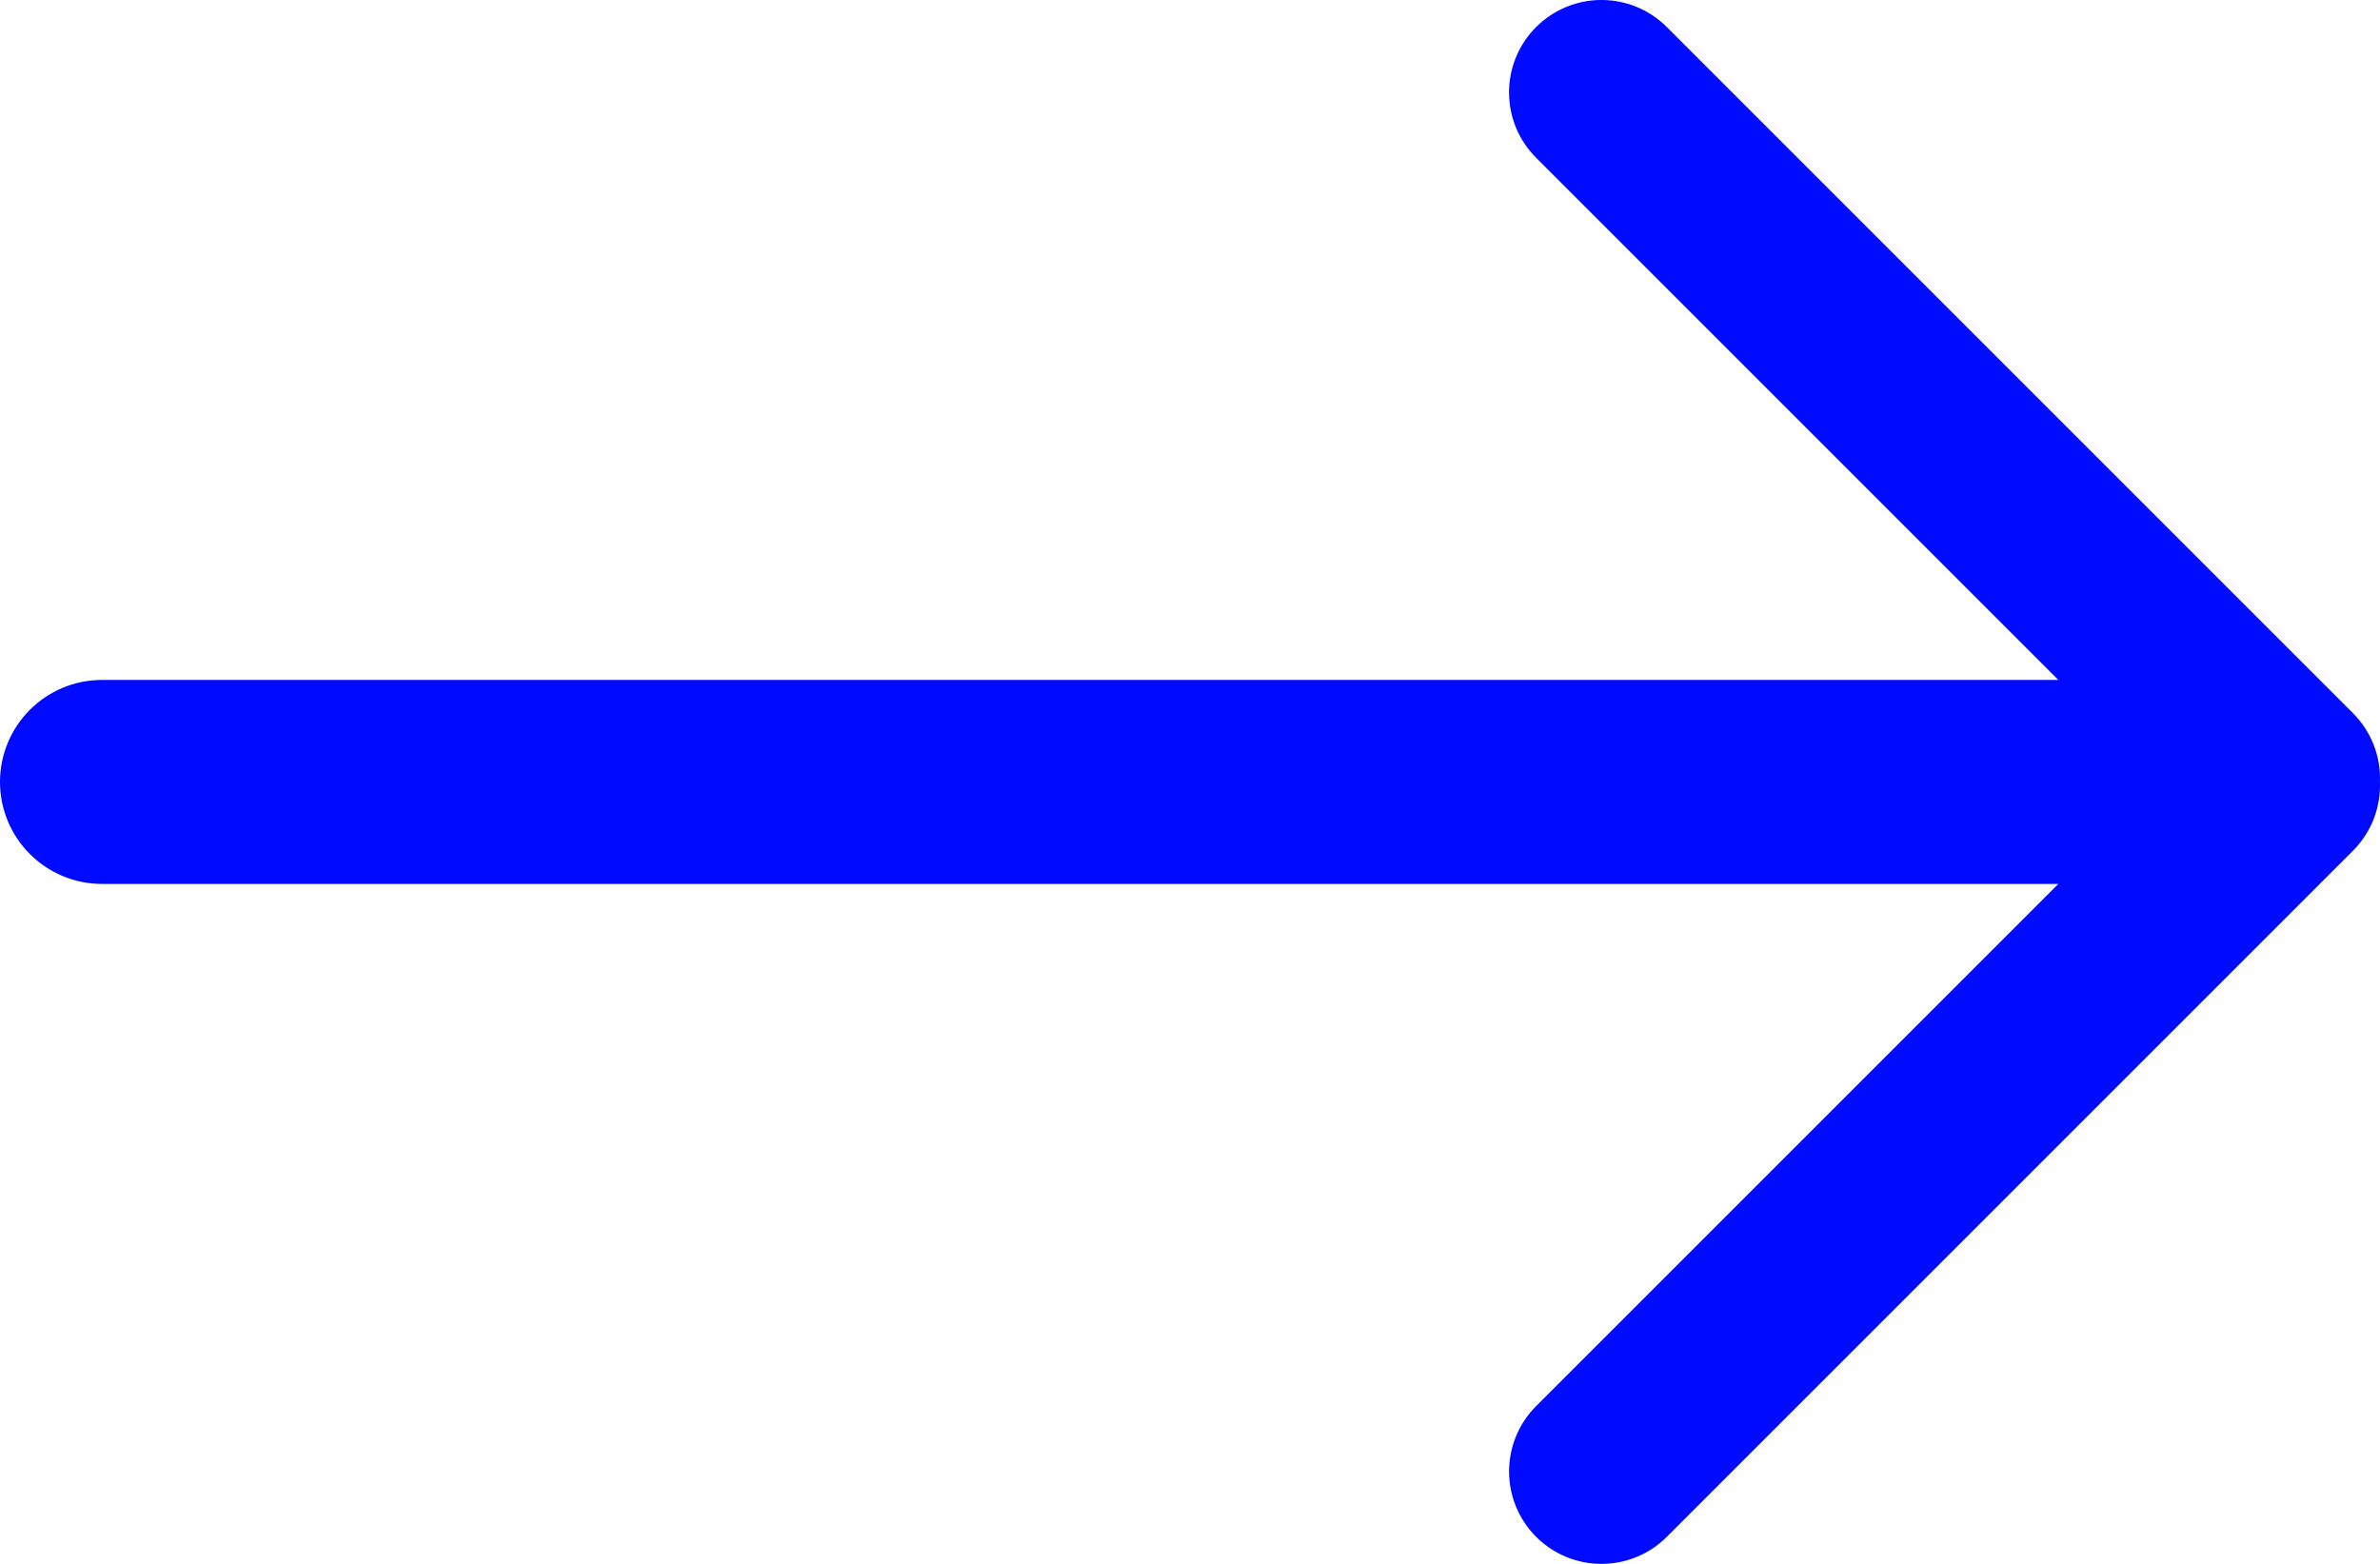 <svg width="35" height="23" viewBox="0 0 35 23" fill="none" xmlns="http://www.w3.org/2000/svg">
<path fill-rule="evenodd" clip-rule="evenodd" d="M30.27 10L22.59 2.32C22.059 1.789 22.059 0.929 22.59 0.398C23.121 -0.133 23.981 -0.133 24.512 0.398L34.602 10.488C34.88 10.766 35.013 11.135 34.999 11.499C35.013 11.864 34.88 12.234 34.602 12.512L24.512 22.602C23.982 23.133 23.121 23.133 22.59 22.602C22.06 22.071 22.06 21.211 22.59 20.68L30.27 13L1.5 13C0.672 13 0 12.328 0 11.5C0 10.672 0.672 10 1.5 10L30.27 10Z" fill="#000AFF"/>
</svg>

